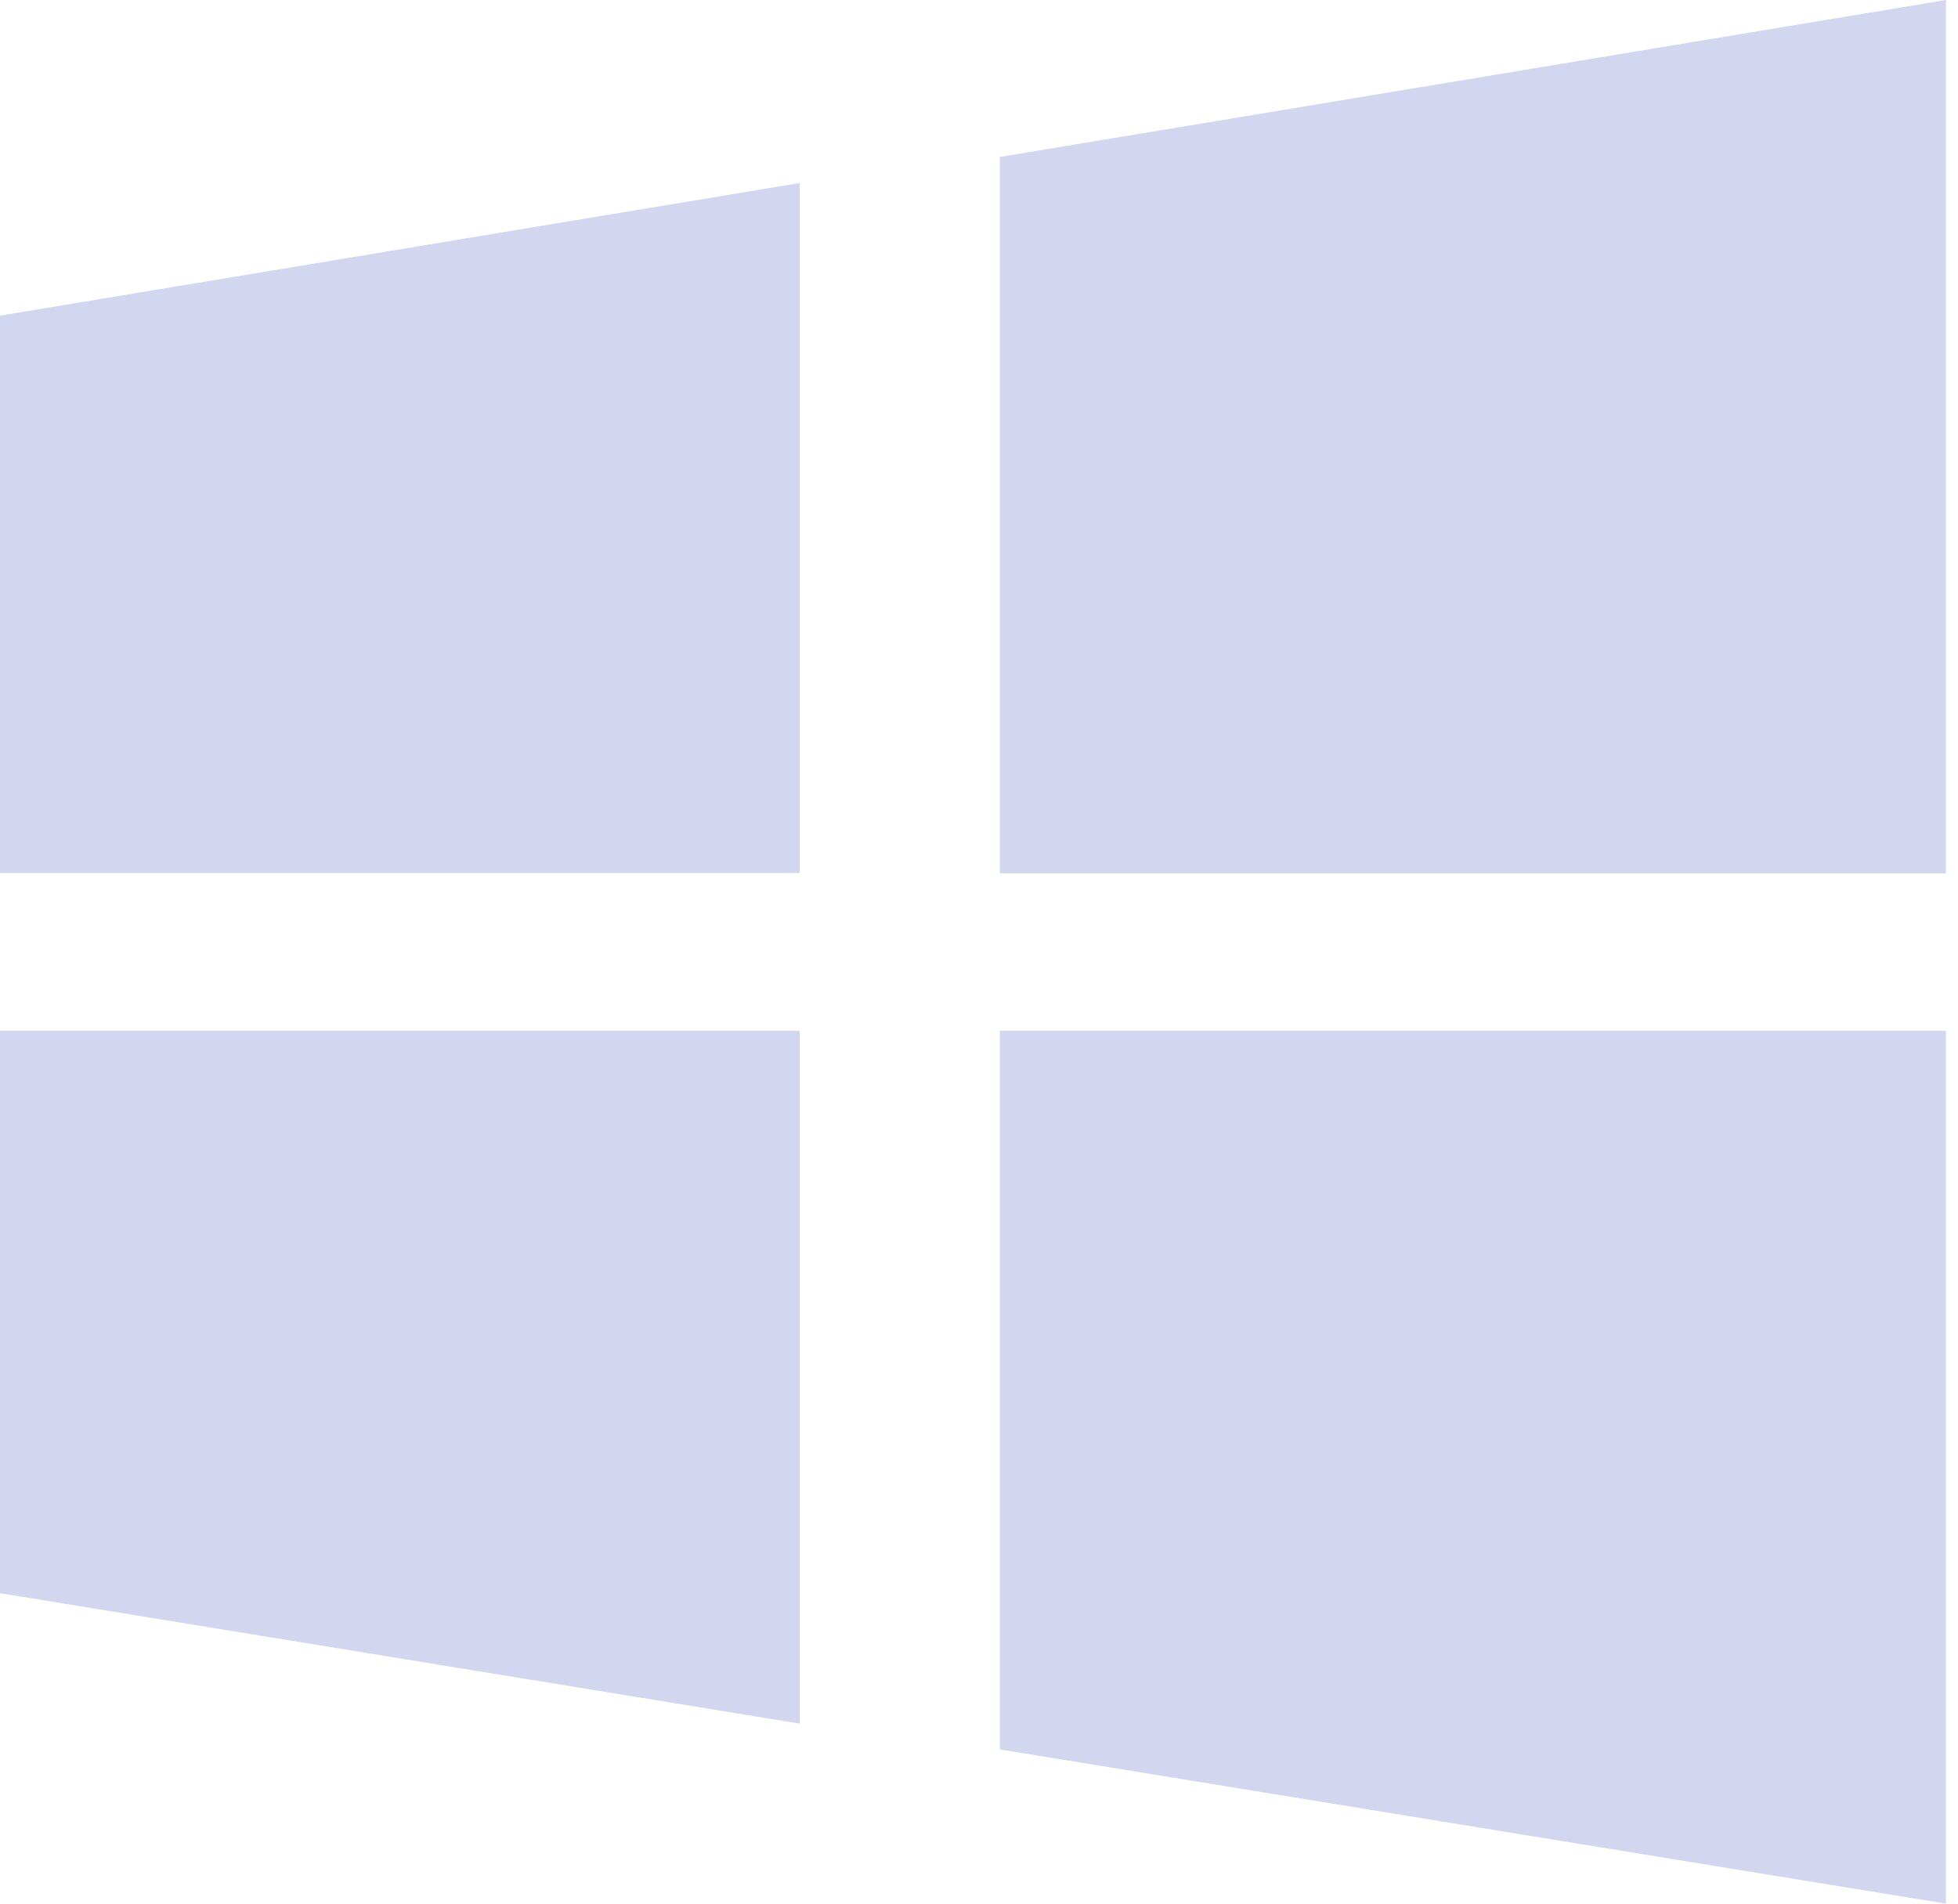 <svg width="72" height="70" viewBox="0 0 72 70" fill="none" xmlns="http://www.w3.org/2000/svg">
<path d="M36.766 5.772V32.114H71.556V0L36.766 5.772ZM36.766 64.329L71.556 70V37.904H36.766V64.329ZM0 32.105H29.407V6.729L0 11.607V32.105ZM0 58.584L29.407 63.38V37.904H0V58.584Z" fill="#D2D6EF"/>
</svg>
